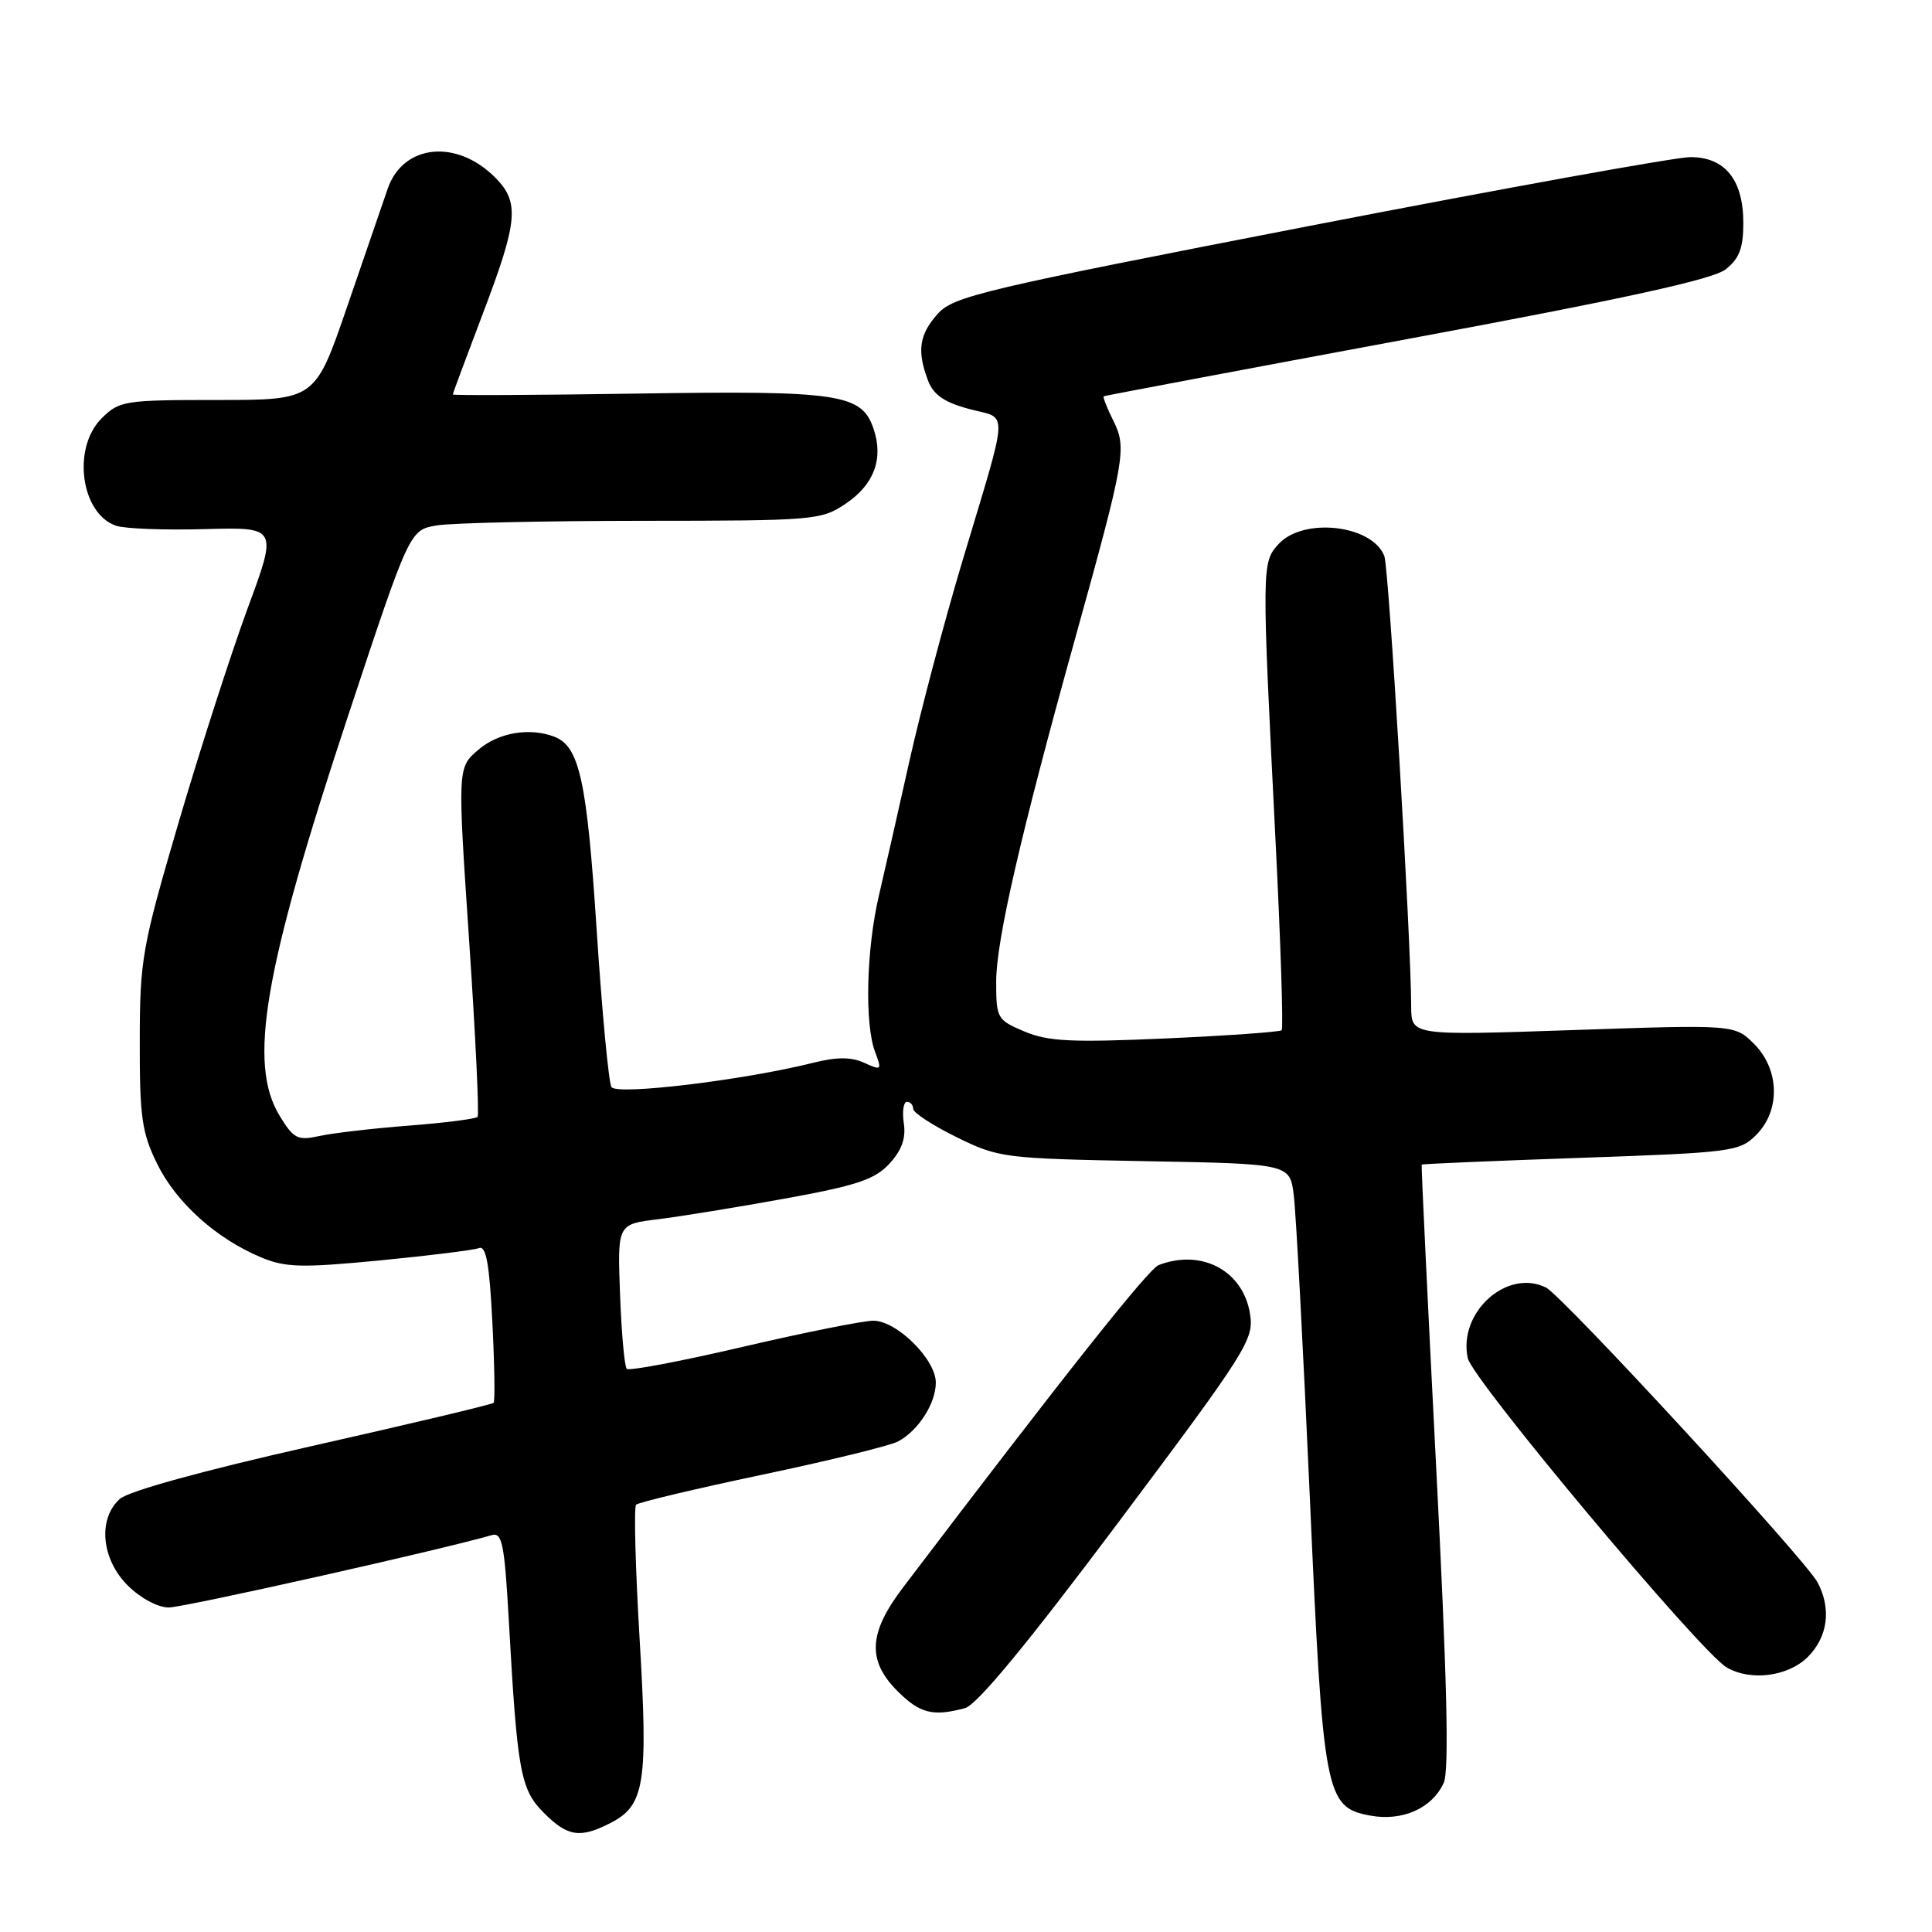 <?xml version="1.0" encoding="UTF-8" standalone="no"?>
<!DOCTYPE svg PUBLIC "-//W3C//DTD SVG 1.1//EN" "http://www.w3.org/Graphics/SVG/1.1/DTD/svg11.dtd" >
<svg xmlns="http://www.w3.org/2000/svg" xmlns:xlink="http://www.w3.org/1999/xlink" version="1.1" viewBox="0 0 256 256">
 <g >
 <path fill="currentColor"
d=" M 80.94 241.53 C 85.44 239.21 85.89 236.28 84.75 217.14 C 84.19 207.68 83.98 199.69 84.29 199.38 C 84.60 199.07 92.11 197.28 100.98 195.41 C 109.84 193.55 117.95 191.56 119.00 191.00 C 121.69 189.56 124.00 185.96 124.00 183.20 C 124.00 180.12 118.83 175.00 115.72 175.00 C 114.38 175.00 106.60 176.56 98.44 178.46 C 90.27 180.37 83.35 181.68 83.05 181.38 C 82.75 181.08 82.35 176.65 82.16 171.53 C 81.81 162.21 81.81 162.21 87.16 161.56 C 90.10 161.20 97.67 159.97 104.00 158.82 C 113.49 157.10 115.91 156.29 117.84 154.21 C 119.48 152.43 120.06 150.83 119.76 148.84 C 119.53 147.28 119.72 146.00 120.17 146.00 C 120.63 146.00 121.00 146.42 121.00 146.93 C 121.00 147.44 123.59 149.12 126.75 150.68 C 132.35 153.43 133.00 153.51 151.70 153.86 C 170.91 154.21 170.91 154.21 171.43 158.36 C 171.72 160.63 172.67 178.47 173.54 198.00 C 175.31 237.92 175.60 239.46 181.54 240.57 C 185.81 241.37 189.76 239.62 191.30 236.24 C 192.04 234.63 191.74 222.40 190.29 194.23 C 189.17 172.38 188.31 154.42 188.38 154.32 C 188.46 154.22 197.95 153.82 209.46 153.42 C 229.49 152.72 230.50 152.59 232.70 150.39 C 235.94 147.15 235.81 141.72 232.43 138.33 C 229.85 135.76 229.85 135.76 208.43 136.49 C 187.00 137.22 187.00 137.22 186.99 133.36 C 186.96 124.29 184.04 75.26 183.43 73.68 C 181.84 69.53 172.66 68.50 169.40 72.11 C 167.18 74.56 167.18 74.93 169.01 111.29 C 169.70 124.92 170.06 136.27 169.83 136.51 C 169.59 136.74 162.67 137.23 154.45 137.60 C 142.00 138.15 138.87 138.00 135.75 136.68 C 132.12 135.15 132.00 134.94 132.00 130.04 C 132.00 124.66 135.26 110.48 142.49 84.50 C 149.09 60.73 149.33 59.37 147.52 55.74 C 146.68 54.06 146.11 52.60 146.25 52.51 C 146.39 52.43 164.46 49.02 186.41 44.94 C 215.18 39.60 226.98 37.02 228.66 35.69 C 230.47 34.27 231.00 32.87 231.00 29.54 C 231.00 23.82 228.56 20.80 223.96 20.82 C 222.06 20.82 199.35 24.93 173.50 29.94 C 130.26 38.33 126.32 39.26 124.25 41.59 C 121.79 44.34 121.48 46.50 122.97 50.43 C 123.69 52.32 125.12 53.31 128.44 54.20 C 133.68 55.60 133.78 53.46 127.45 74.59 C 125.13 82.35 122.03 94.05 120.56 100.59 C 119.10 107.14 117.25 115.29 116.45 118.71 C 114.79 125.82 114.55 135.70 115.96 139.40 C 116.87 141.80 116.80 141.87 114.52 140.83 C 112.79 140.04 110.91 140.04 107.81 140.81 C 98.62 143.12 81.71 145.16 81.02 144.04 C 80.65 143.44 79.77 134.07 79.06 123.22 C 77.77 103.41 76.78 98.90 73.46 97.62 C 70.16 96.36 66.03 97.07 63.37 99.36 C 60.62 101.72 60.62 101.72 62.16 124.61 C 63.01 137.20 63.51 147.72 63.28 147.99 C 63.05 148.26 58.95 148.78 54.18 149.15 C 49.41 149.52 44.06 150.14 42.30 150.53 C 39.43 151.16 38.91 150.89 37.06 147.86 C 32.83 140.92 34.92 128.69 46.12 94.86 C 54.28 70.22 54.28 70.22 57.89 69.62 C 59.88 69.29 72.12 69.02 85.10 69.01 C 107.95 69.00 108.81 68.93 112.06 66.74 C 115.82 64.21 117.09 60.80 115.76 56.84 C 114.19 52.18 111.27 51.74 84.52 52.15 C 71.03 52.36 60.00 52.41 60.00 52.27 C 60.00 52.13 61.80 47.29 64.00 41.50 C 68.65 29.27 68.87 26.78 65.59 23.50 C 60.46 18.37 53.40 19.12 51.37 25.01 C 50.71 26.93 48.28 34.01 45.96 40.75 C 41.75 53.00 41.75 53.00 28.83 53.00 C 16.44 53.00 15.81 53.10 13.45 55.45 C 9.52 59.39 10.71 68.09 15.40 69.67 C 16.56 70.06 21.84 70.26 27.15 70.11 C 36.79 69.85 36.79 69.85 32.79 80.67 C 30.60 86.63 26.49 99.38 23.66 109.00 C 18.81 125.55 18.53 127.12 18.52 138.00 C 18.50 148.04 18.80 150.10 20.83 154.23 C 23.36 159.36 28.65 164.12 34.58 166.60 C 37.83 167.96 39.92 168.01 50.26 167.02 C 56.82 166.38 62.76 165.65 63.46 165.38 C 64.41 165.01 64.85 167.43 65.24 175.20 C 65.53 180.86 65.60 185.67 65.41 185.88 C 65.22 186.09 54.42 188.66 41.41 191.59 C 26.91 194.86 17.02 197.58 15.87 198.62 C 12.94 201.27 13.42 206.58 16.92 210.08 C 18.61 211.76 20.91 213.00 22.36 213.00 C 24.37 213.00 58.37 205.38 65.13 203.42 C 66.54 203.00 66.84 204.49 67.42 214.72 C 68.54 234.77 68.96 237.12 72.07 240.22 C 75.22 243.38 76.90 243.62 80.94 241.53 Z  M 127.86 226.34 C 129.45 225.92 136.12 217.83 148.22 201.68 C 165.30 178.88 166.18 177.48 165.63 174.08 C 164.72 168.37 159.22 165.44 153.53 167.63 C 152.17 168.15 141.09 182.12 119.67 210.33 C 115.07 216.37 114.88 220.03 118.92 224.08 C 121.89 227.04 123.61 227.48 127.86 226.34 Z  M 239.55 219.55 C 242.20 216.89 242.69 213.16 240.84 209.68 C 239.20 206.60 207.04 171.69 204.84 170.60 C 199.66 168.05 193.17 173.93 194.49 179.97 C 195.12 182.84 225.33 218.92 228.79 220.94 C 231.97 222.80 236.94 222.15 239.55 219.55 Z "/>
</g>
</svg>